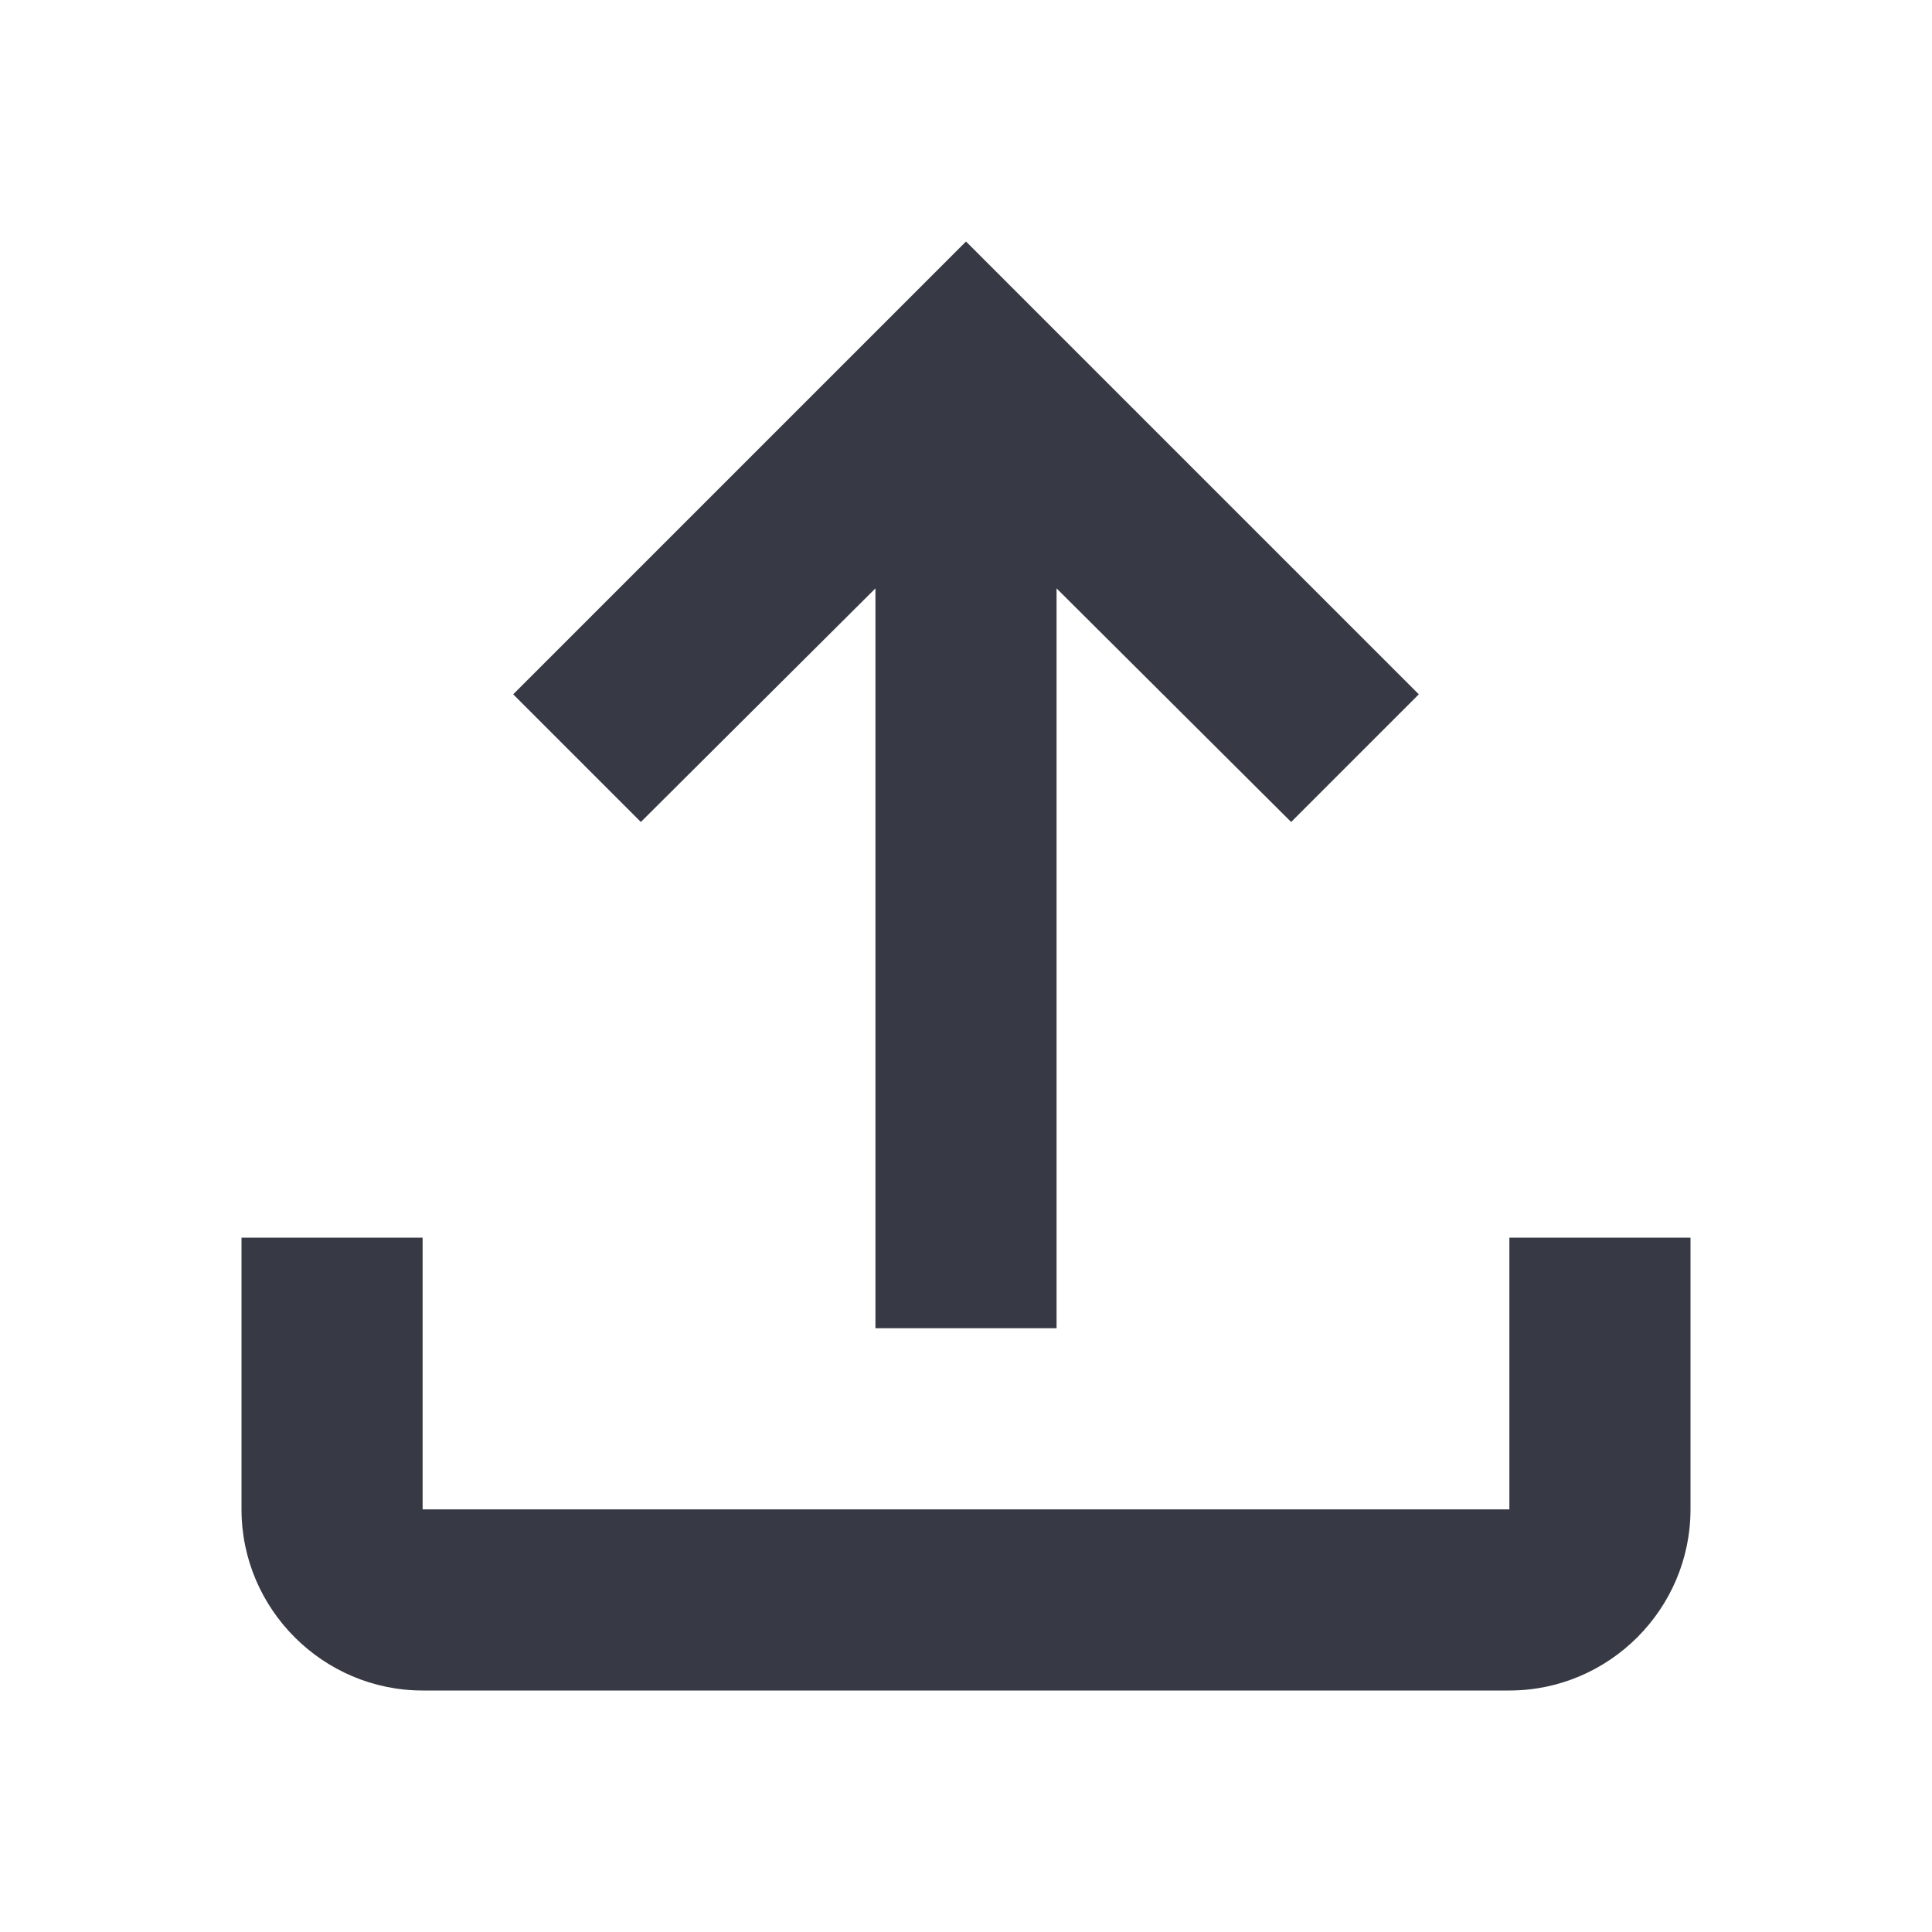 <svg width="24" height="24" viewBox="0 0 24 24" fill="none"
  xmlns="http://www.w3.org/2000/svg">
  <path d="M18.75 15.375V18.75H5.25V15.375H3V18.75C3 19.988 4.013 21 5.25 21H18.75C19.988 21 21 19.988 21 18.75V15.375H18.75ZM6.375 8.625L7.961 10.211L10.875 7.309V16.5H13.125V7.309L16.039 10.211L17.625 8.625L12 3L6.375 8.625Z" fill="#373A44"/>
</svg>
